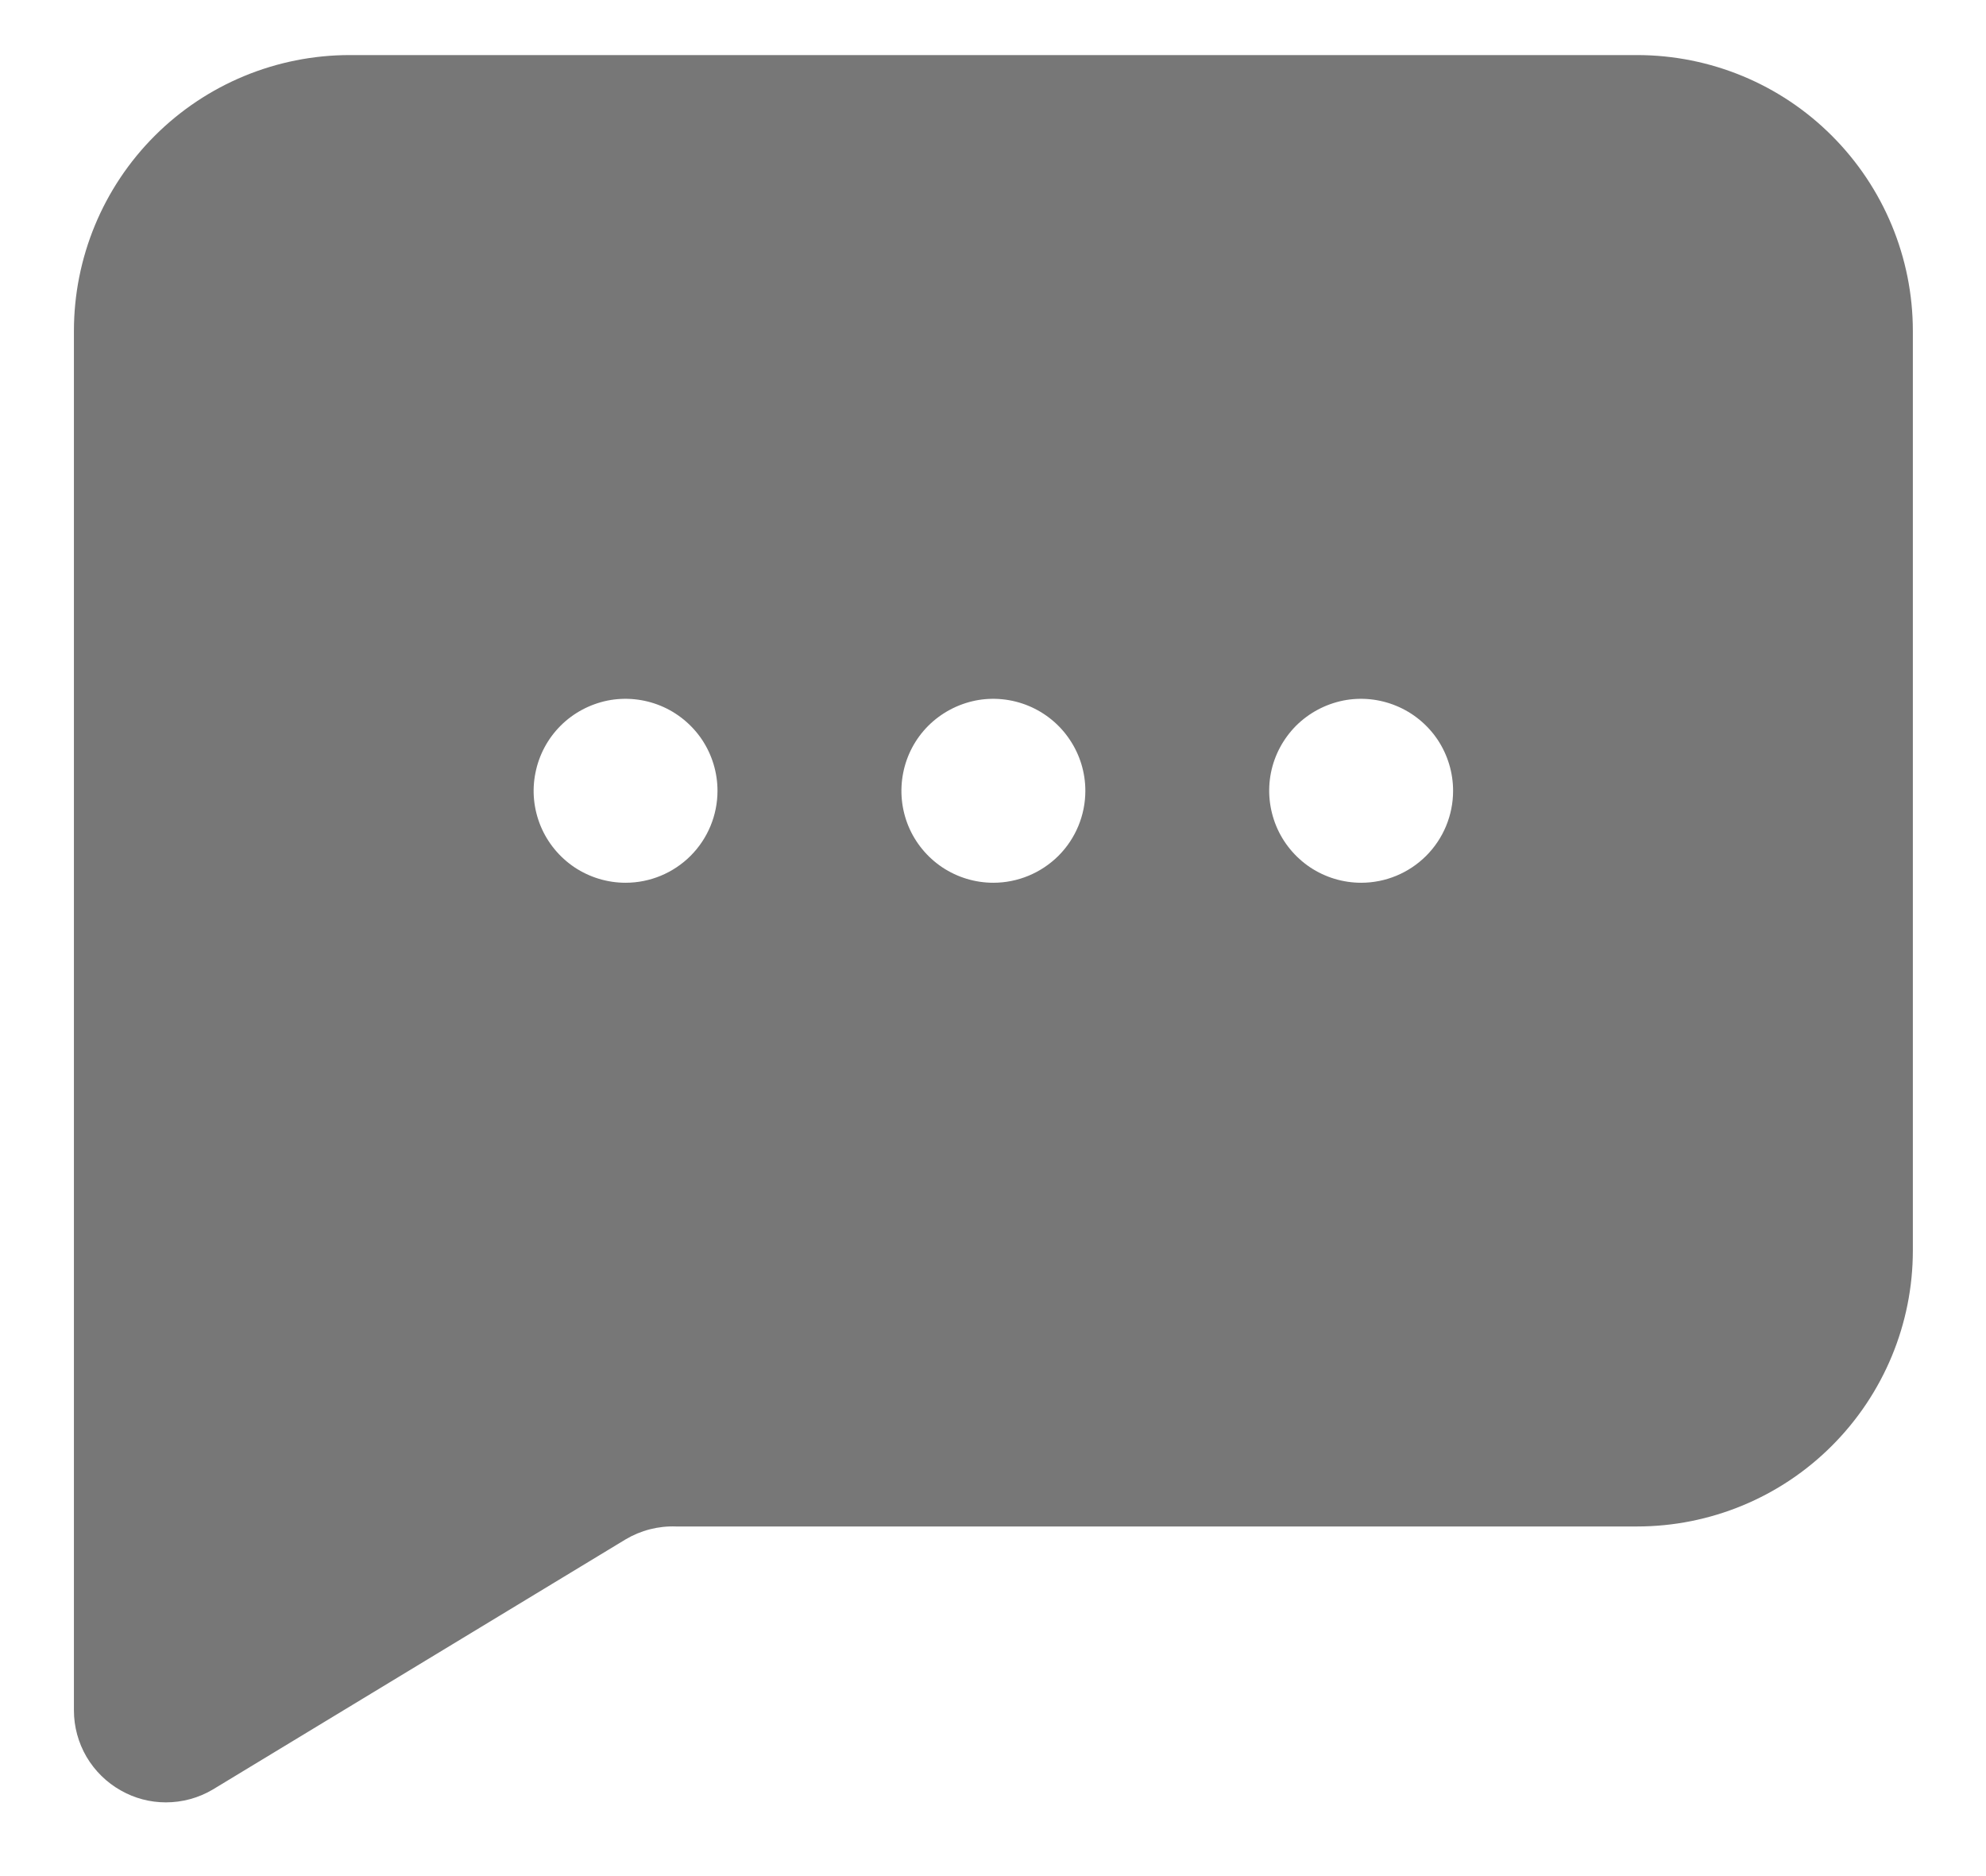 <svg width="18" height="17" viewBox="0 0 18 17" fill="none" xmlns="http://www.w3.org/2000/svg">
<path d="M14.837 0.499H3.17C2.507 0.499 1.871 0.762 1.402 1.231C0.933 1.7 0.67 2.336 0.67 2.999V15.499C0.67 15.647 0.71 15.792 0.784 15.919C0.859 16.046 0.966 16.152 1.095 16.224C1.219 16.295 1.36 16.332 1.503 16.332C1.653 16.332 1.8 16.292 1.928 16.216L5.67 13.949C5.808 13.867 5.967 13.826 6.128 13.832H14.837C15.5 13.832 16.136 13.569 16.604 13.1C17.073 12.631 17.337 11.995 17.337 11.332V2.999C17.337 2.336 17.073 1.7 16.604 1.231C16.136 0.762 15.5 0.499 14.837 0.499ZM5.67 7.999C5.505 7.999 5.344 7.95 5.207 7.859C5.07 7.767 4.963 7.637 4.9 7.485C4.837 7.332 4.82 7.165 4.853 7.003C4.885 6.841 4.964 6.693 5.081 6.576C5.197 6.46 5.346 6.381 5.507 6.348C5.669 6.316 5.837 6.333 5.989 6.396C6.141 6.459 6.271 6.566 6.363 6.703C6.454 6.84 6.503 7.001 6.503 7.166C6.503 7.387 6.415 7.599 6.259 7.755C6.103 7.911 5.891 7.999 5.67 7.999ZM9.003 7.999C8.838 7.999 8.677 7.95 8.54 7.859C8.403 7.767 8.296 7.637 8.233 7.485C8.17 7.332 8.154 7.165 8.186 7.003C8.218 6.841 8.297 6.693 8.414 6.576C8.531 6.46 8.679 6.381 8.841 6.348C9.002 6.316 9.17 6.333 9.322 6.396C9.474 6.459 9.605 6.566 9.696 6.703C9.788 6.84 9.837 7.001 9.837 7.166C9.837 7.387 9.749 7.599 9.593 7.755C9.436 7.911 9.224 7.999 9.003 7.999ZM12.337 7.999C12.172 7.999 12.011 7.95 11.874 7.859C11.737 7.767 11.63 7.637 11.567 7.485C11.504 7.332 11.487 7.165 11.519 7.003C11.551 6.841 11.631 6.693 11.747 6.576C11.864 6.46 12.012 6.381 12.174 6.348C12.336 6.316 12.503 6.333 12.655 6.396C12.808 6.459 12.938 6.566 13.03 6.703C13.121 6.84 13.17 7.001 13.17 7.166C13.17 7.387 13.082 7.599 12.926 7.755C12.77 7.911 12.558 7.999 12.337 7.999Z" fill="#777777"/>
</svg>
